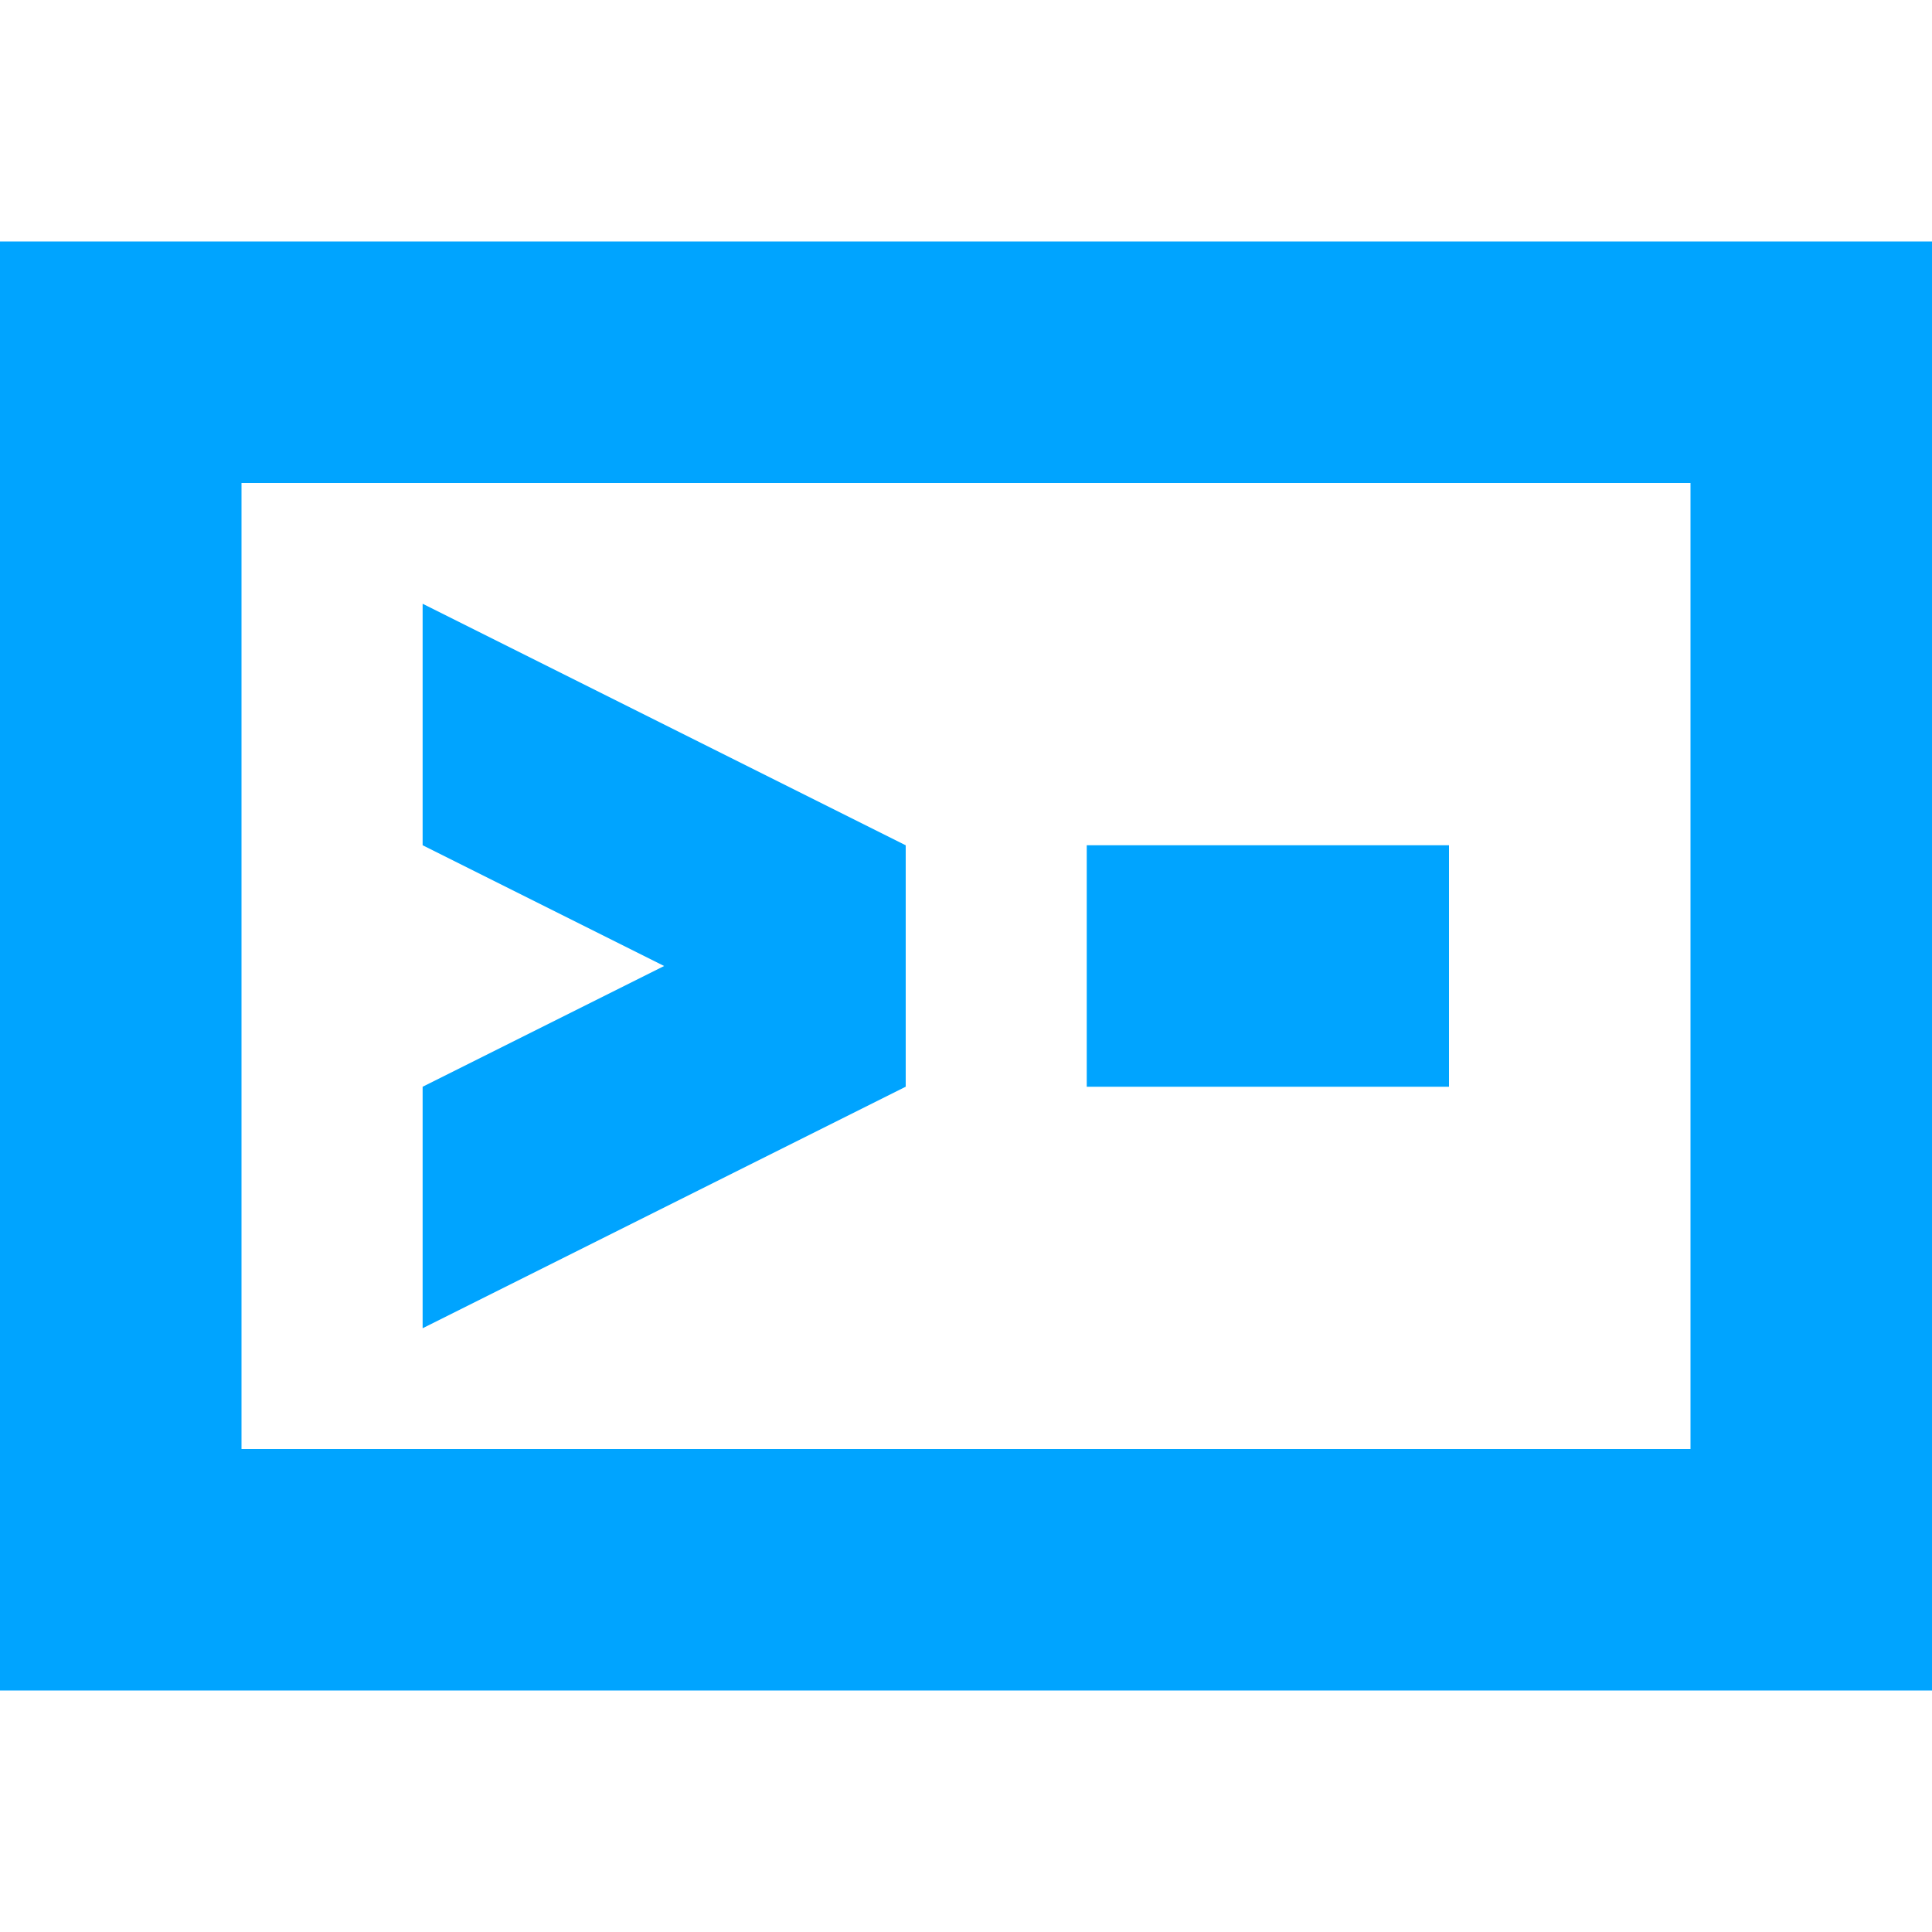 <?xml version="1.0" encoding="utf-8"?>
<!-- Generator: Adobe Illustrator 23.0.1, SVG Export Plug-In . SVG Version: 6.00 Build 0)  -->
<!DOCTYPE svg PUBLIC "-//W3C//DTD SVG 1.1//EN" "http://www.w3.org/Graphics/SVG/1.1/DTD/svg11.dtd">
<svg version="1.1" xmlns:x="http://ns.adobe.com/Extensibility/1.0/" xmlns:i="http://ns.adobe.com/AdobeIllustrator/10.0/" xmlns:graph="http://ns.adobe.com/Graphs/1.0/"
	 xmlns="http://www.w3.org/2000/svg" xmlns:xlink="http://www.w3.org/1999/xlink" x="0px" y="0px" width="16px" height="16px"
	 viewBox="0 0 16 16" style="enable-background:new 0 0 16 16;" xml:space="preserve">
<style type="text/css">
	.st0{display:none;}
	.st1{display:inline;}
	.st2{fill:none;}
	.st3{fill-rule:evenodd;clip-rule:evenodd;fill:#00A4FF;}
	.st4{fill:#00A4FF;}
</style>
<g id="图层_1" class="st0">
	<g id="计算" class="st1">
		<g id="Group-7-Copy">
			<rect id="Rectangle" class="st2" width="16" height="16"/>
			<path id="Fill-1" class="st3" d="M3.3,5L8,2.3L12.7,5L8,7.7L3.3,5z M8,0L1,4v8l3,1.7c0-0.7,0.3-1.4,0.6-1.9l-1.7-1V7.1L8,10
				l5-2.9v3.7l-3.4,2C9.2,12.3,8.6,12,8,12c-1.1,0-2,0.9-2,2s0.9,2,2,2c0.7,0,1.4-0.4,1.7-1l5.3-3V4L8,0z"/>
		</g>
	</g>
</g>
<g id="图层_2">
	<g>
		<path class="st4" d="M14,4v8H2V4H14 M16,2H0v12h16V2L16,2z"/>
	</g>
	<polygon id="Rectangle_1_" class="st4" points="3.5,5 7.5,7 7.5,9 3.5,7 	"/>
	<polygon id="Rectangle-Copy" class="st4" points="3.5,11 7.5,9 7.5,7 3.5,9 	"/>
	<rect x="9" y="7" class="st4" width="3" height="2"/>
</g>
<g id="图层_3">
</g>
</svg>
